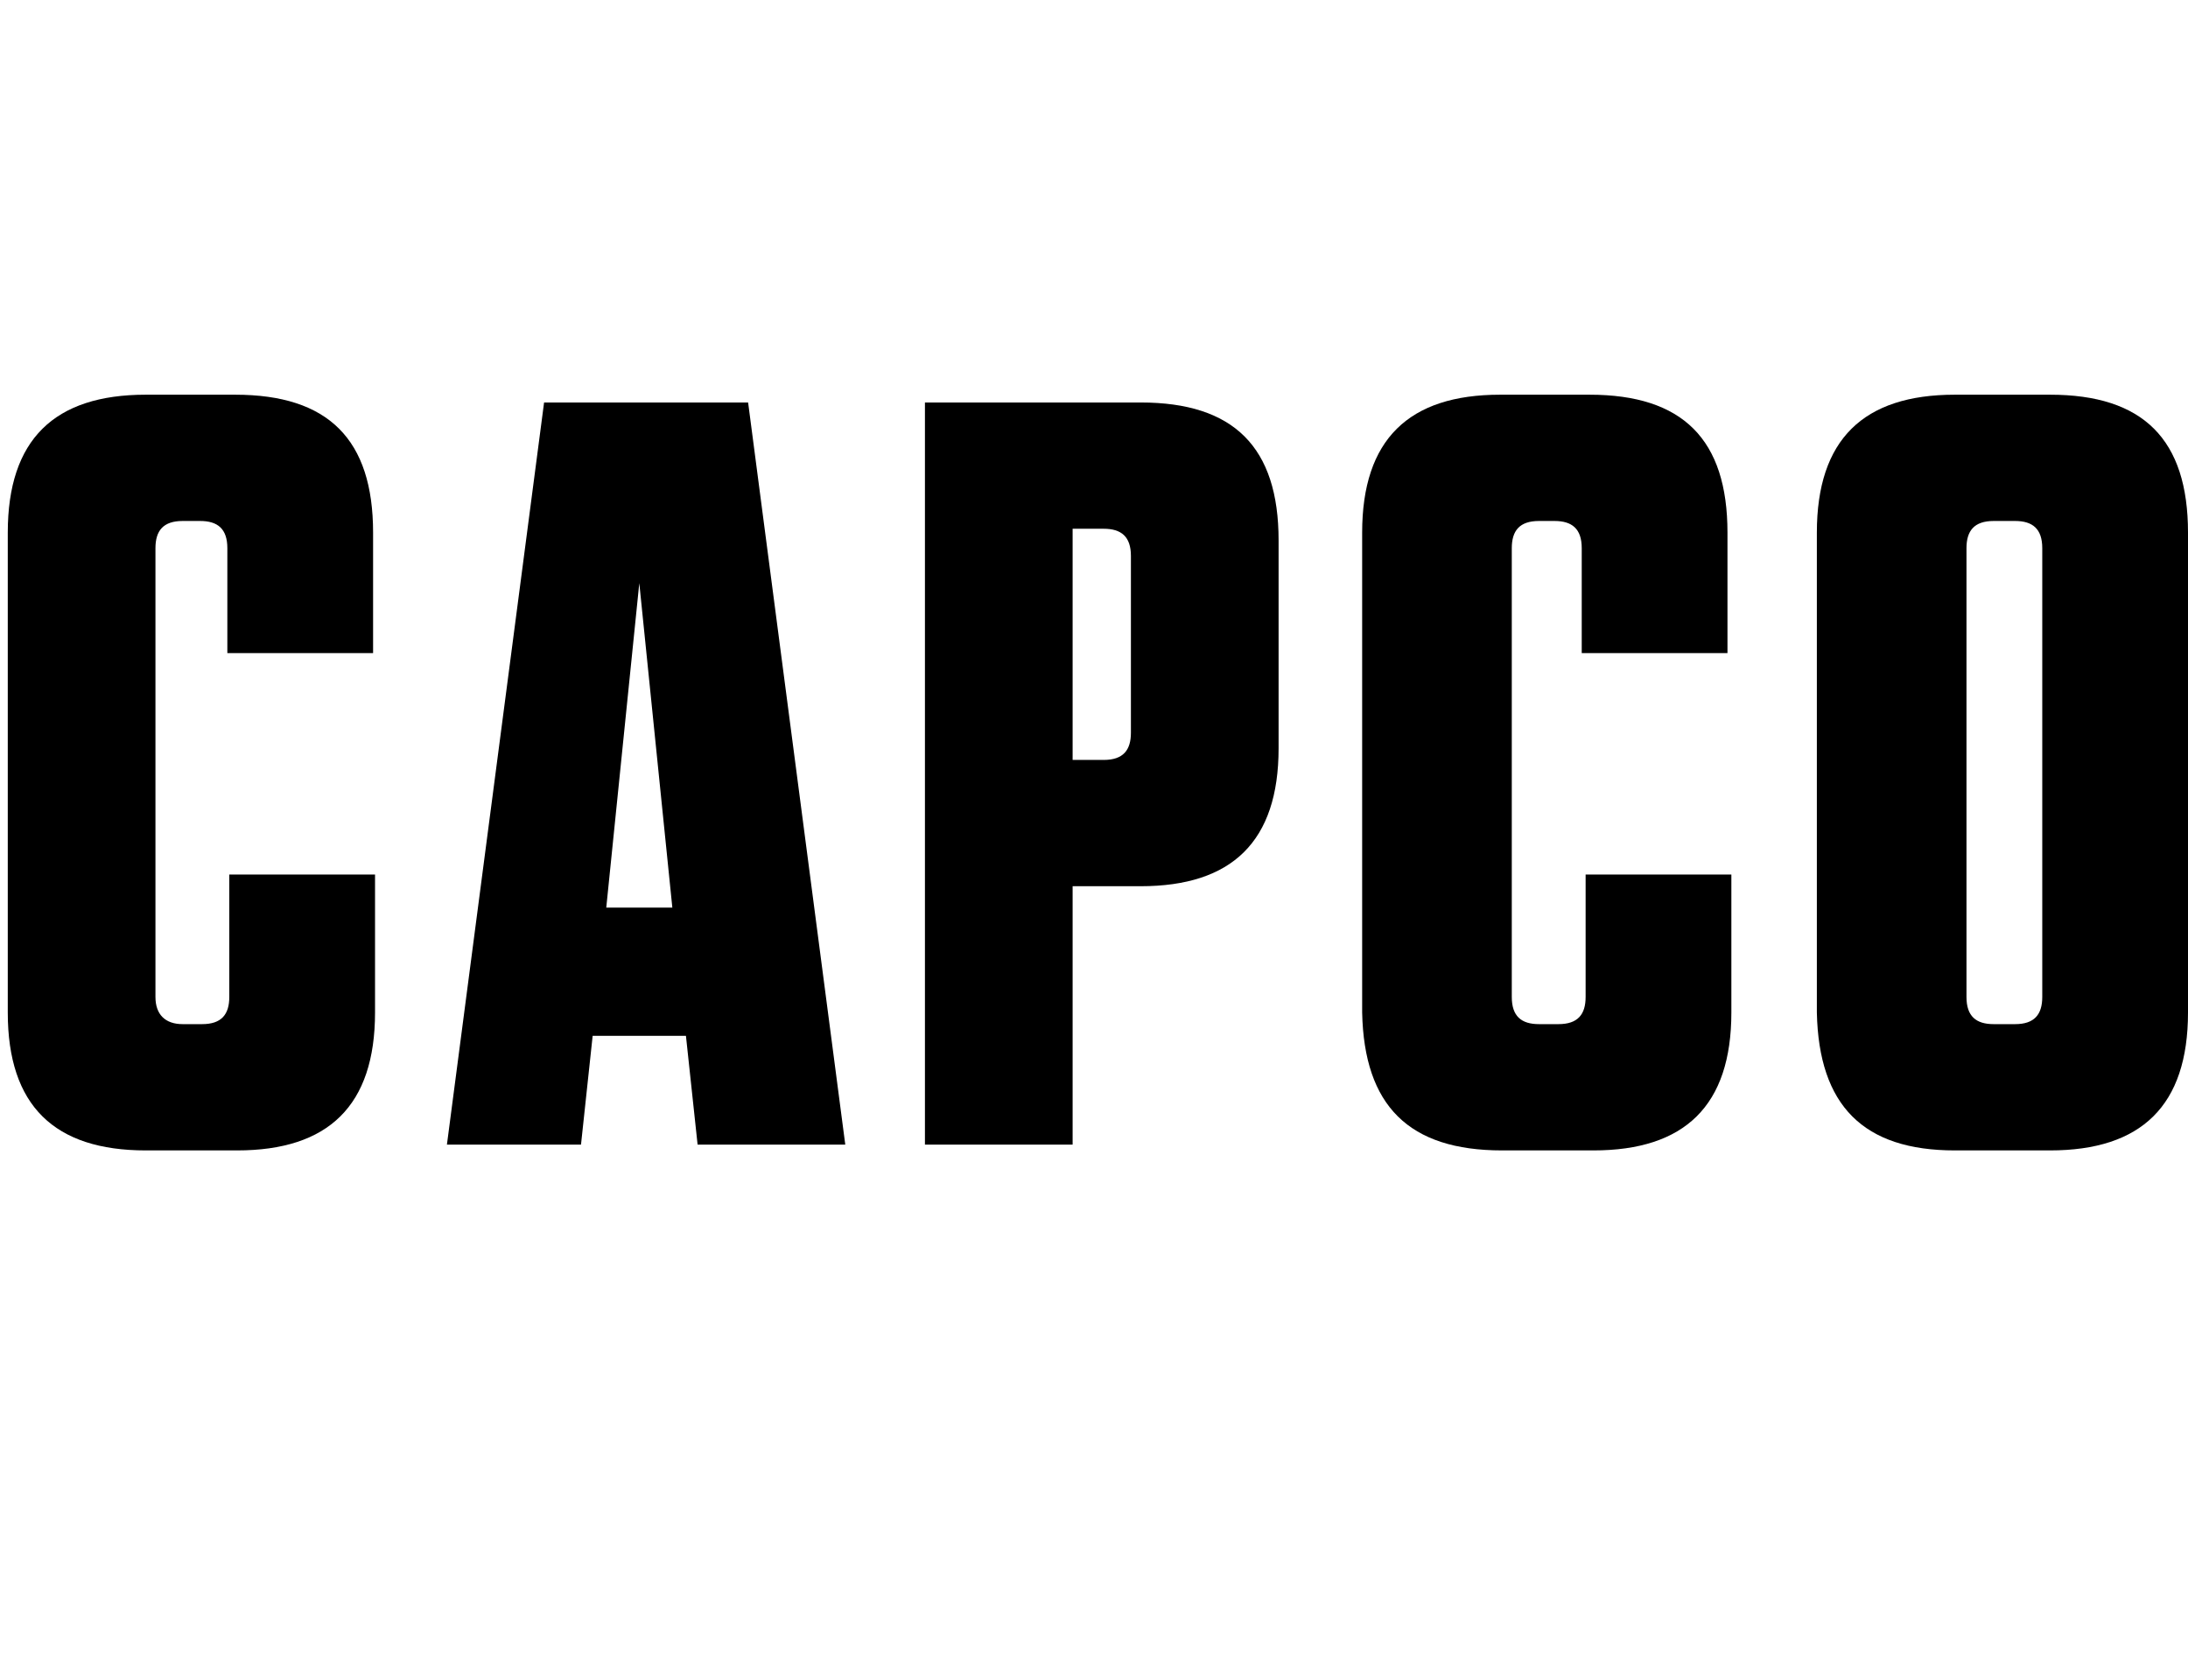 <?xml version="1.0" encoding="utf-8"?>
<!-- Generator: Adobe Illustrator 16.0.0, SVG Export Plug-In . SVG Version: 6.00 Build 0)  -->
<!DOCTYPE svg PUBLIC "-//W3C//DTD SVG 1.1//EN" "http://www.w3.org/Graphics/SVG/1.1/DTD/svg11.dtd">
<svg version="1.1" id="Layer_1" xmlns="http://www.w3.org/2000/svg" xmlns:xlink="http://www.w3.org/1999/xlink" x="0px" y="0px"
	 width="612px" height="470px" viewBox="0 0 612 470" enable-background="new 0 0 612 470" xml:space="preserve">
<g id="Loblaw_Digital">
</g>
<g id="Phoenix">
</g>
<g id="Magnet_Forensics_1_">
</g>
<g id="Bloomberg">
</g>
<g id="Wish">
</g>
<g id="lani">
</g>
<g id="Yelp">
</g>
<g id="Mozilla">
</g>
<g id="Microsoft">
</g>
<g id="Facebook">
</g>
<g id="Kik_1_">
</g>
<g id="D2L">
</g>
<g id="Linode">
</g>
<g id="Braintree">
</g>
<g id="Velocity">
</g>
<g id="citi">
</g>
<g id="Course_Hero">
</g>
<g id="square">
</g>
<g id="Capco">
	<g>
		<g>
			<path d="M550.039,153.364c0-4.892,2.174-7.609,7.609-7.609h5.979c4.893,0,7.609,2.175,7.609,7.609v125.553
				c0,4.892-2.174,7.608-7.609,7.608h-5.979c-4.893,0-7.609-2.175-7.609-7.608V153.364z M546.778,321.854h26.632
				c25.545,0,38.59-12.501,38.59-38.59V149.016c0-26.089-12.501-38.59-38.59-38.59h-26.632c-25.546,0-38.59,12.501-38.59,38.59
				v134.249C508.731,309.354,521.232,321.854,546.778,321.854"/>
			<path d="M420.139,321.854h25.545c25.547,0,38.591-12.501,38.591-38.59v-38.59H443.51v34.242c0,4.892-2.174,7.608-7.608,7.608
				h-5.436c-4.893,0-7.608-2.175-7.608-7.608V153.364c0-4.892,2.174-7.609,7.608-7.609h4.349c4.892,0,7.608,2.175,7.608,7.609v29.35
				h40.765v-33.698c0-26.088-12.502-38.59-38.591-38.59h-25.002c-25.545,0-38.589,12.502-38.589,38.59v134.249
				C381.549,309.354,394.05,321.854,420.139,321.854"/>
		</g>
		<path d="M178.817,163.146l9.24,90.769h-18.479L178.817,163.146z M165.772,289.787h26.089l3.261,30.437h41.307l-27.176-207.622
			h-57.069l-27.176,207.622h37.503L165.772,289.787z"/>
		<g>
			<path d="M300.021,147.93h8.696c4.893,0,7.609,2.174,7.609,7.608v49.46c0,4.893-2.175,7.609-7.609,7.609h-8.696V147.93z
				 M300.021,247.938h19.022c25.546,0,38.59-12.502,38.59-38.59v-58.158c0-26.088-12.501-38.588-38.589-38.588h-60.331v207.622
				h41.308V247.938L300.021,247.938z"/>
			<path d="M40.764,321.854h25.545c25.545,0,38.59-12.501,38.59-38.59v-38.59H64.135v34.242c0,4.892-2.174,7.608-7.609,7.608h-5.435
				c-4.892,0-7.609-2.718-7.609-7.608V153.364c0-4.892,2.174-7.609,7.609-7.609h4.892c4.892,0,7.609,2.175,7.609,7.609v29.35h40.764
				v-33.698c0-26.088-12.501-38.59-38.59-38.59H40.764c-25.545,0-38.59,12.502-38.59,38.59v134.249
				C2.174,309.354,15.218,321.854,40.764,321.854"/>
		</g>
	</g>
</g>
</svg>
